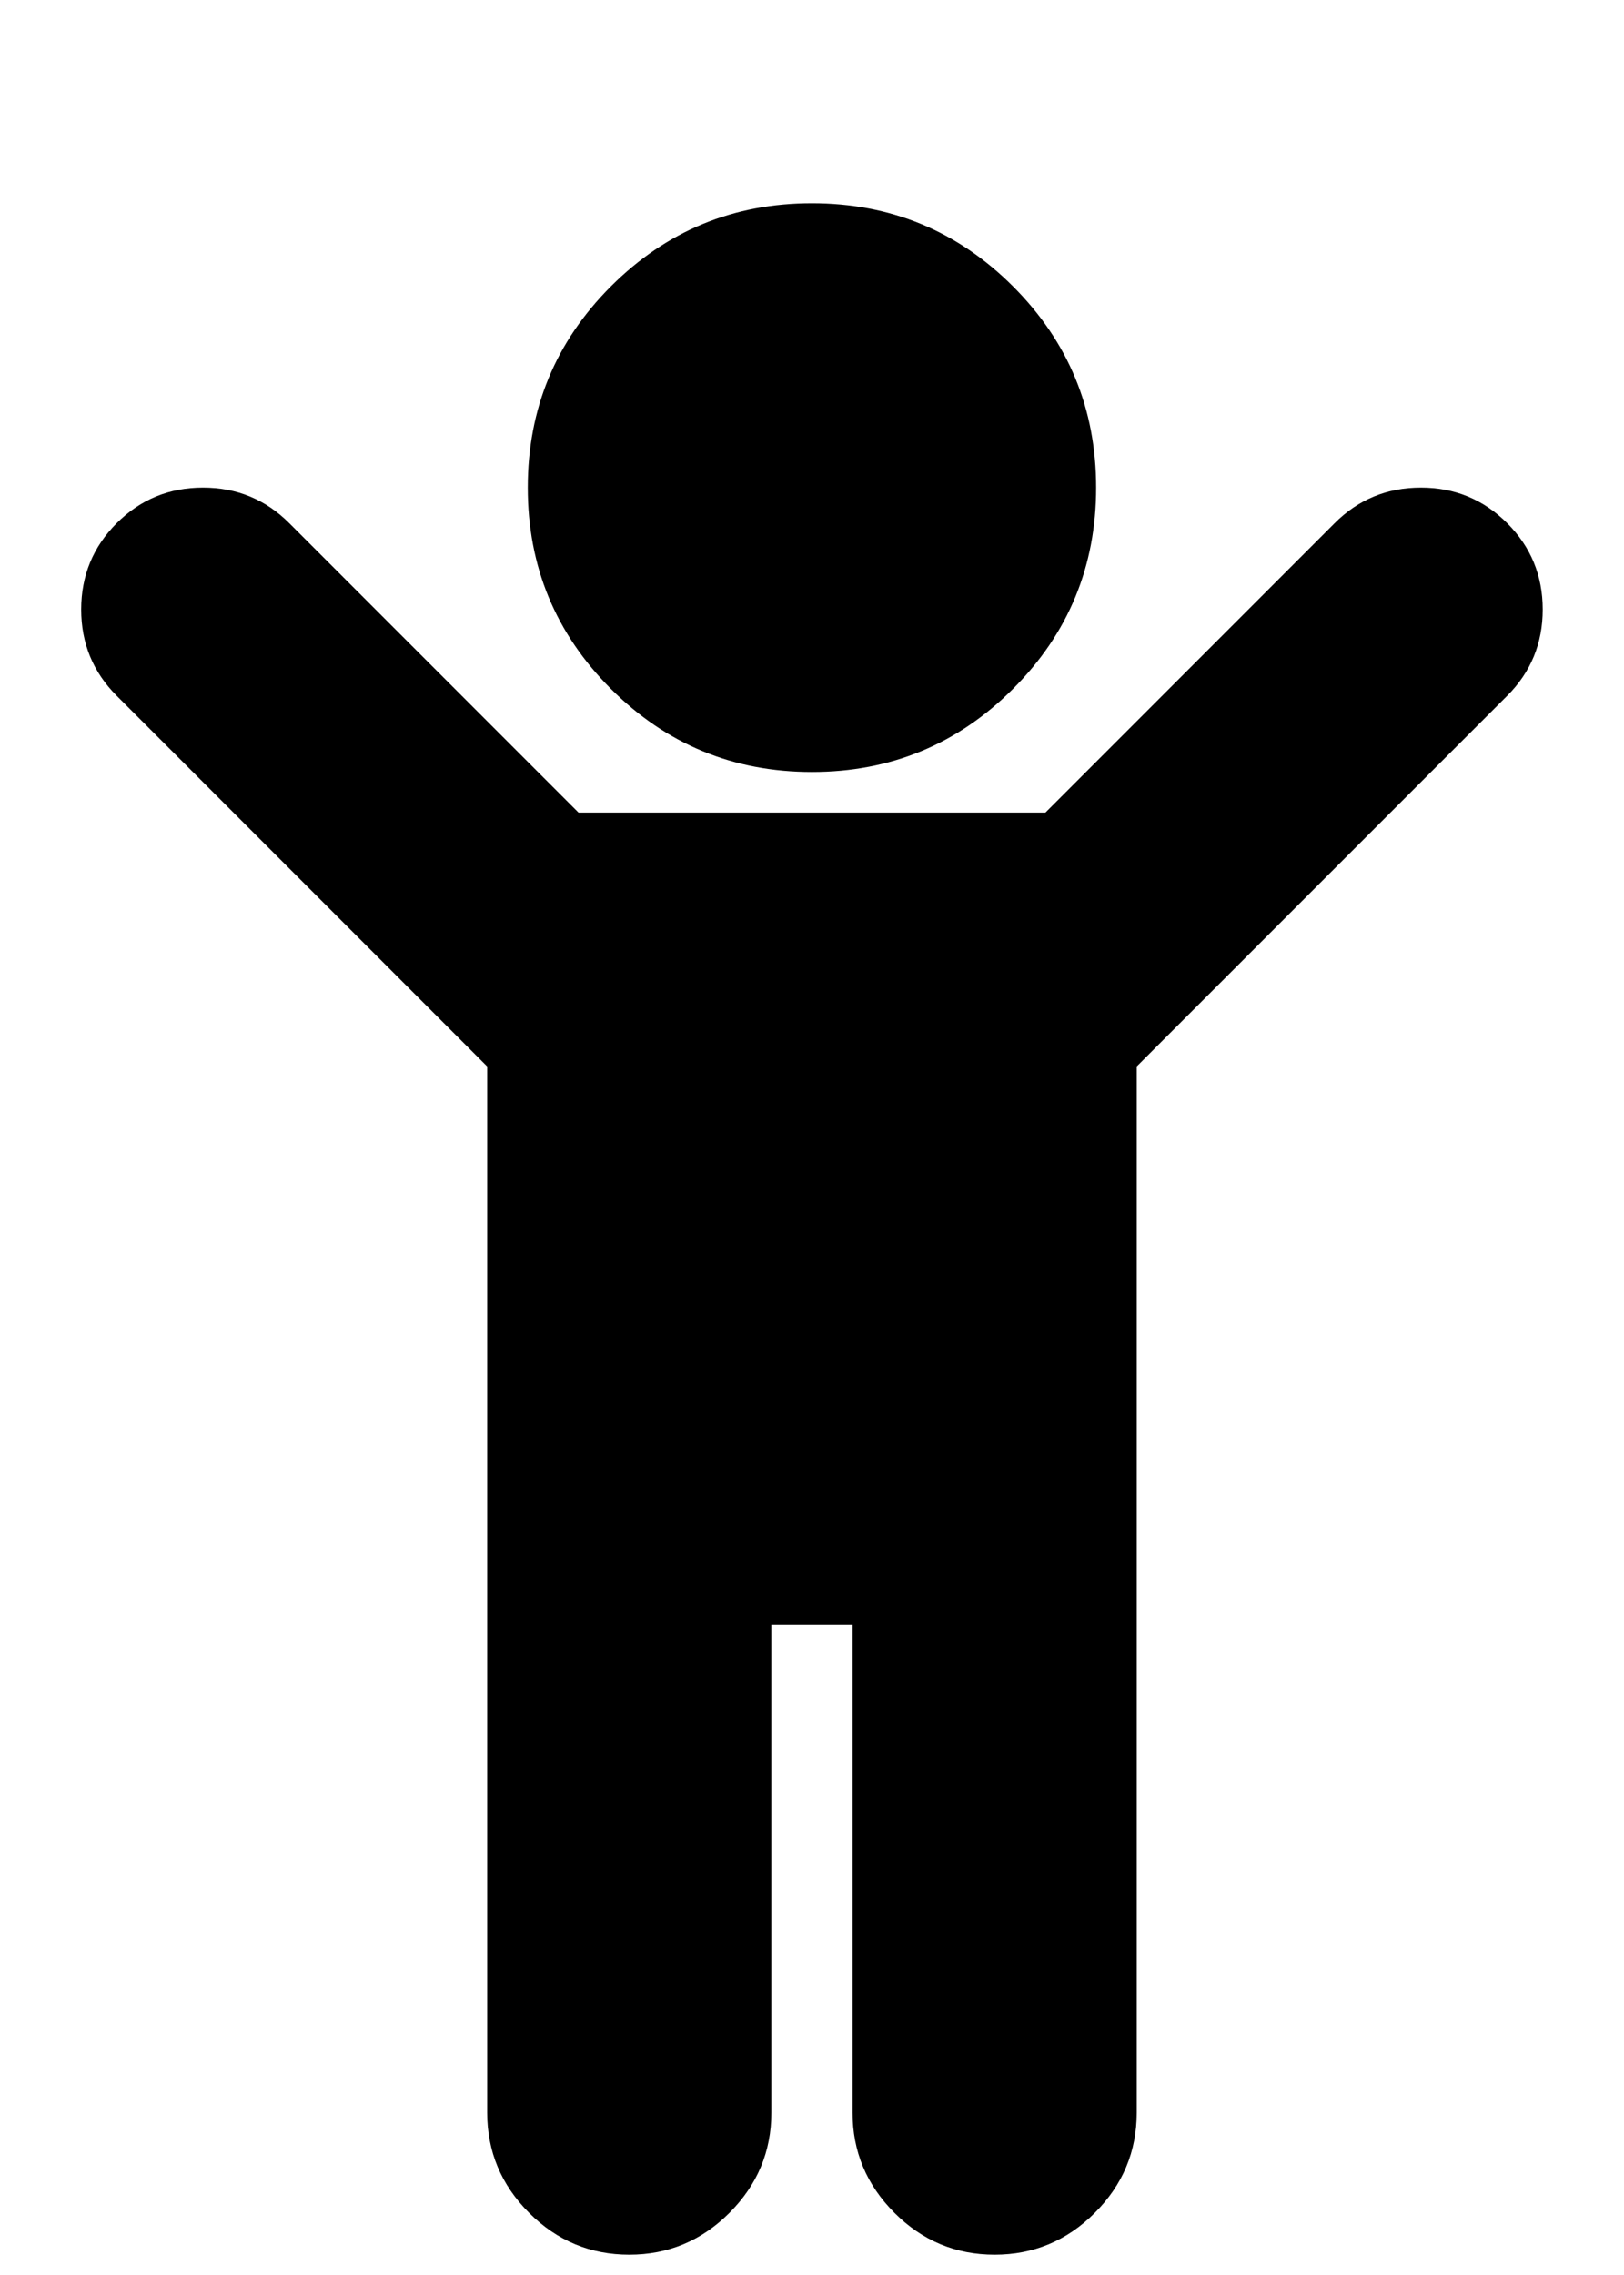<svg height="1000" width="714.286" xmlns="http://www.w3.org/2000/svg"><path d="M662.904 305.848l-162.936 162.936v459.792q0 25.668 -18.414 44.082t-44.082 18.414 -44.082 -18.414 -18.414 -44.082v-214.272h-35.712v214.272q0 25.668 -18.414 44.082t-44.082 18.414 -44.082 -18.414 -18.414 -44.082v-459.792l-162.936 -162.936q-15.624 -15.624 -15.624 -37.944t15.624 -37.944 37.944 -15.624 37.944 15.624l127.224 127.224h205.344l127.224 -127.224q15.624 -15.624 37.944 -15.624t37.944 15.624 15.624 37.944 -15.624 37.944zm-180.792 -91.512q0 51.894 -36.549 88.443t-88.443 36.549 -88.443 -36.549 -36.549 -88.443 36.549 -88.443 88.443 -36.549 88.443 36.549 36.549 88.443z"/></svg>